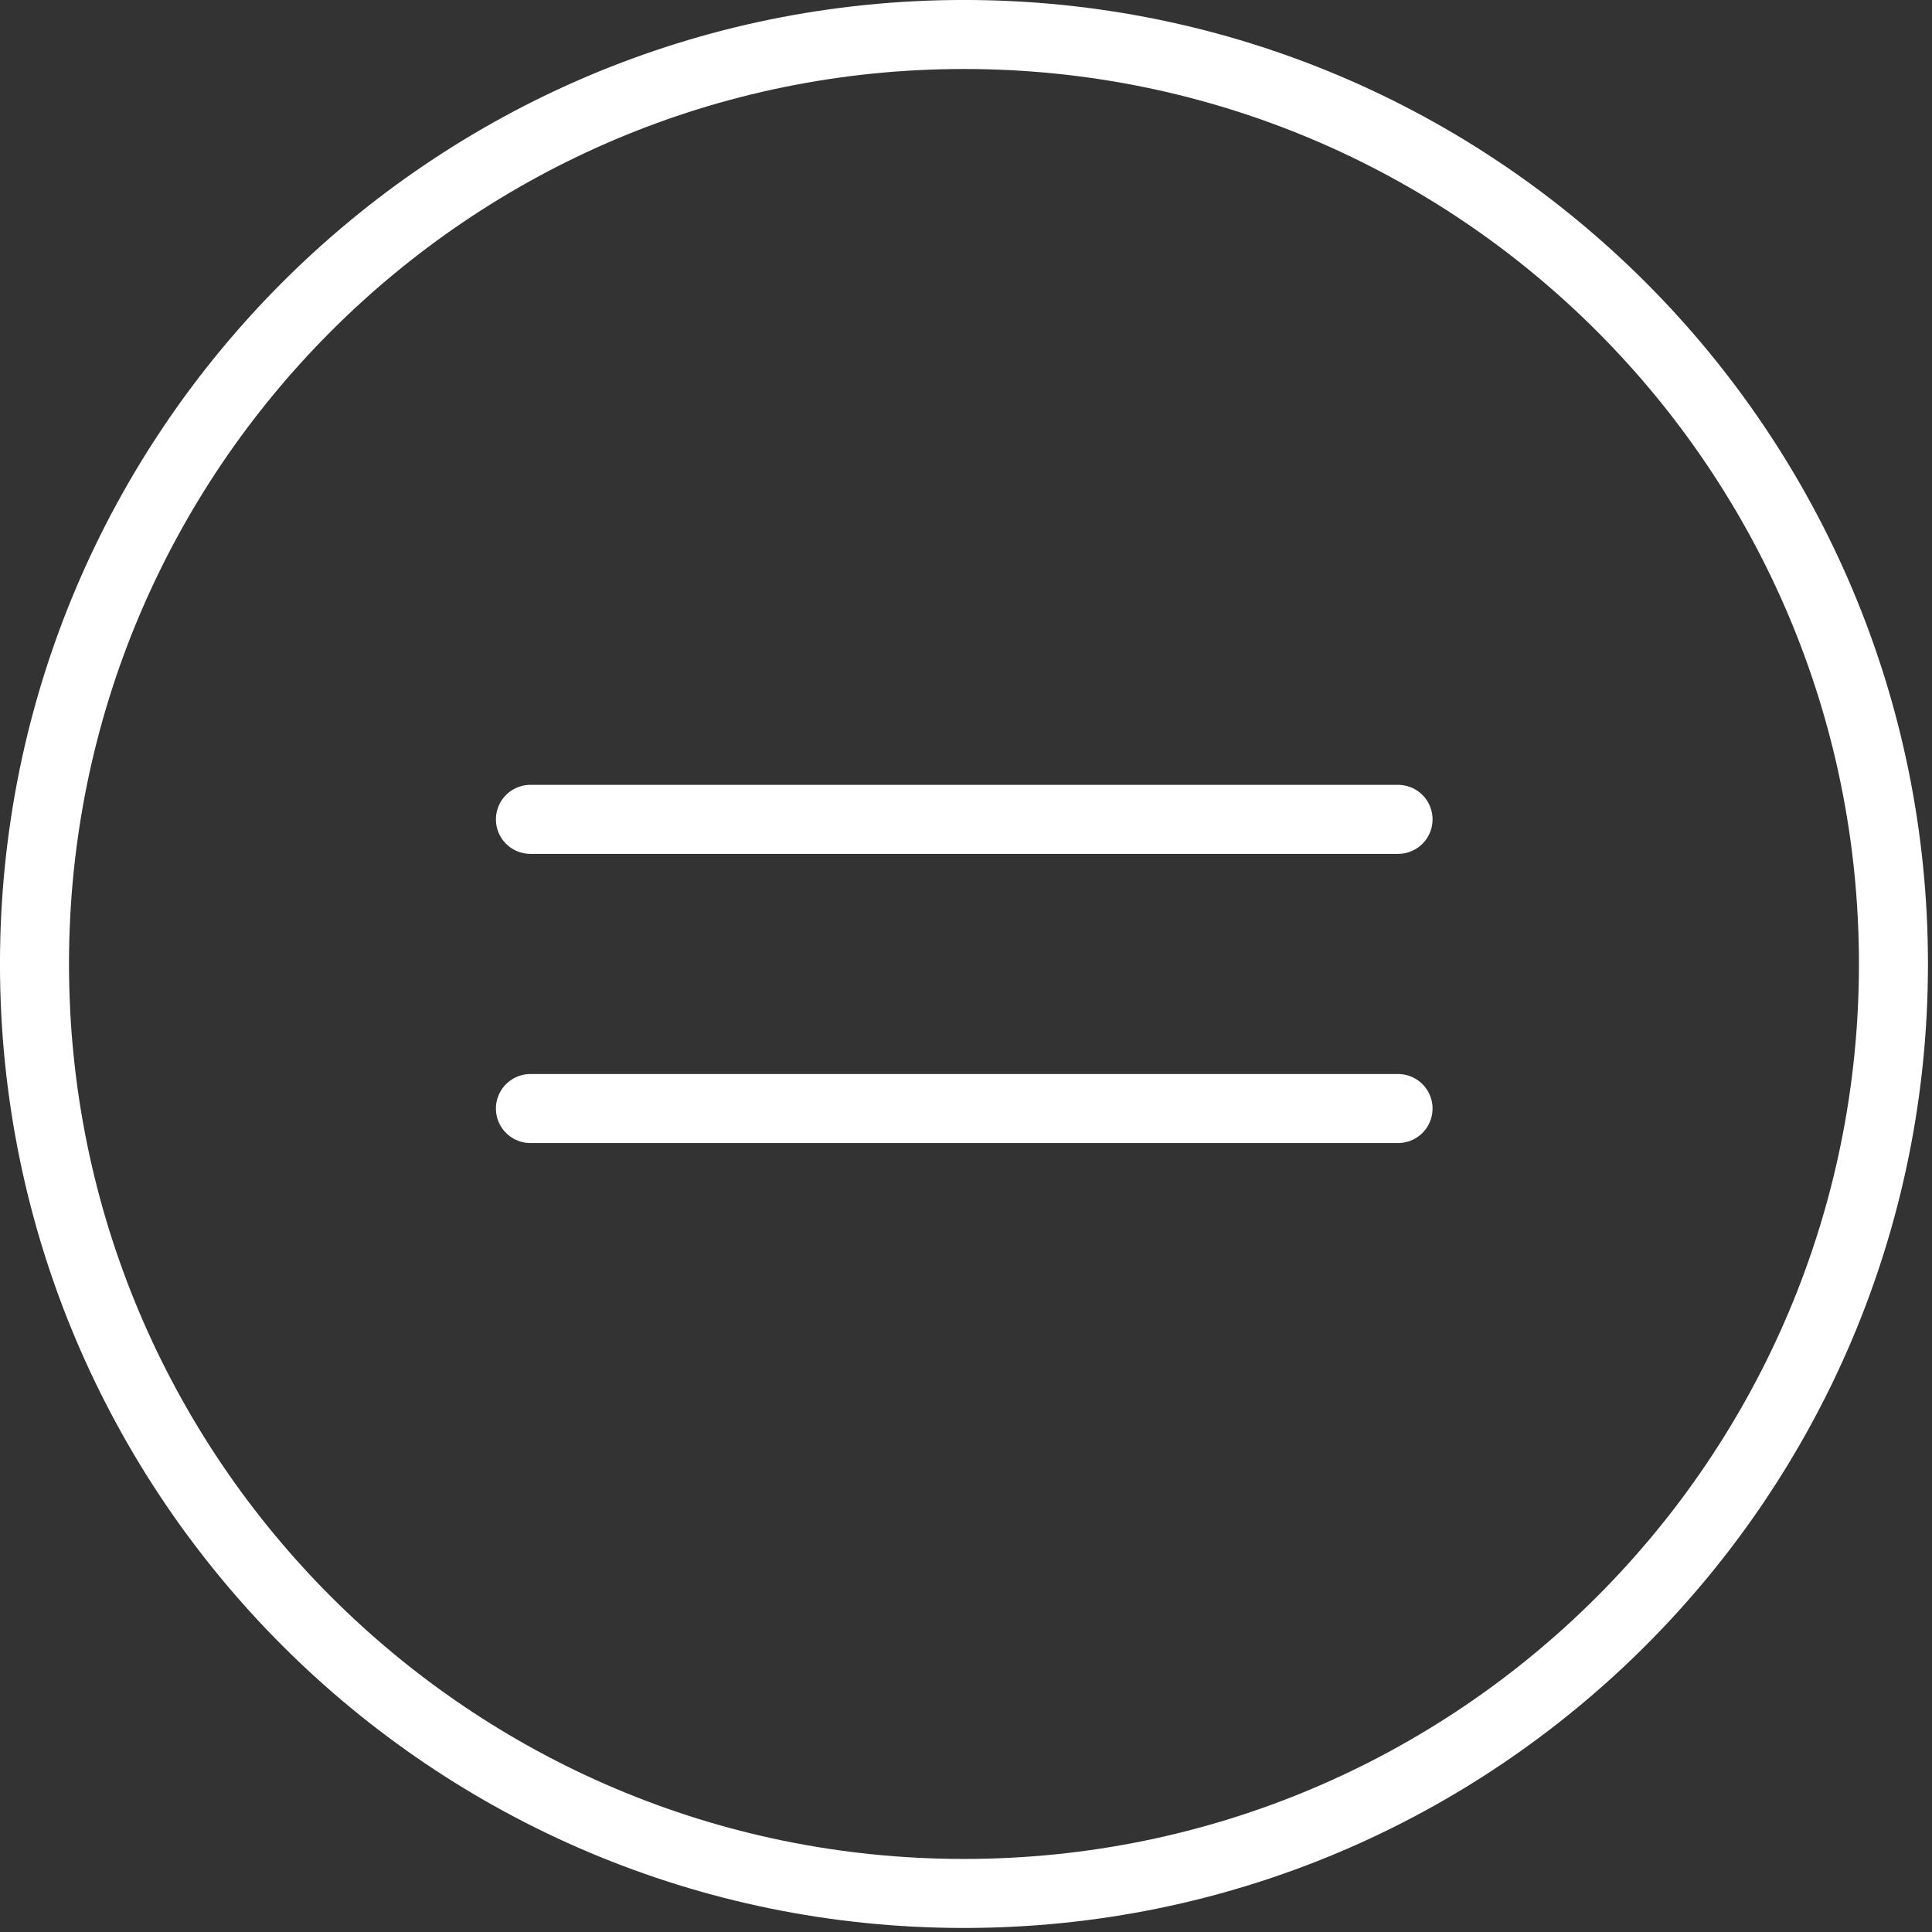 <svg width="40" height="40" viewBox="0 0 40 40" fill="none" xmlns="http://www.w3.org/2000/svg">
<rect x="0" y="0" width="40" height="40" fill="#333333" stroke="none"/>
<path d="M19.958 39.202C30.586 39.202 39.202 30.586 39.202 19.958C39.202 9.33 30.586 0.714 19.958 0.714C9.33 0.714 0.714 9.33 0.714 19.958C0.714 30.586 9.33 39.202 19.958 39.202Z" stroke="white" stroke-width="1.429"/>
<path d="M10.982 16.964H28.945" stroke="white" stroke-width="1.429" stroke-linecap="round"/>
<path d="M10.982 22.951H28.945" stroke="white" stroke-width="1.429" stroke-linecap="round"/>
</svg>
